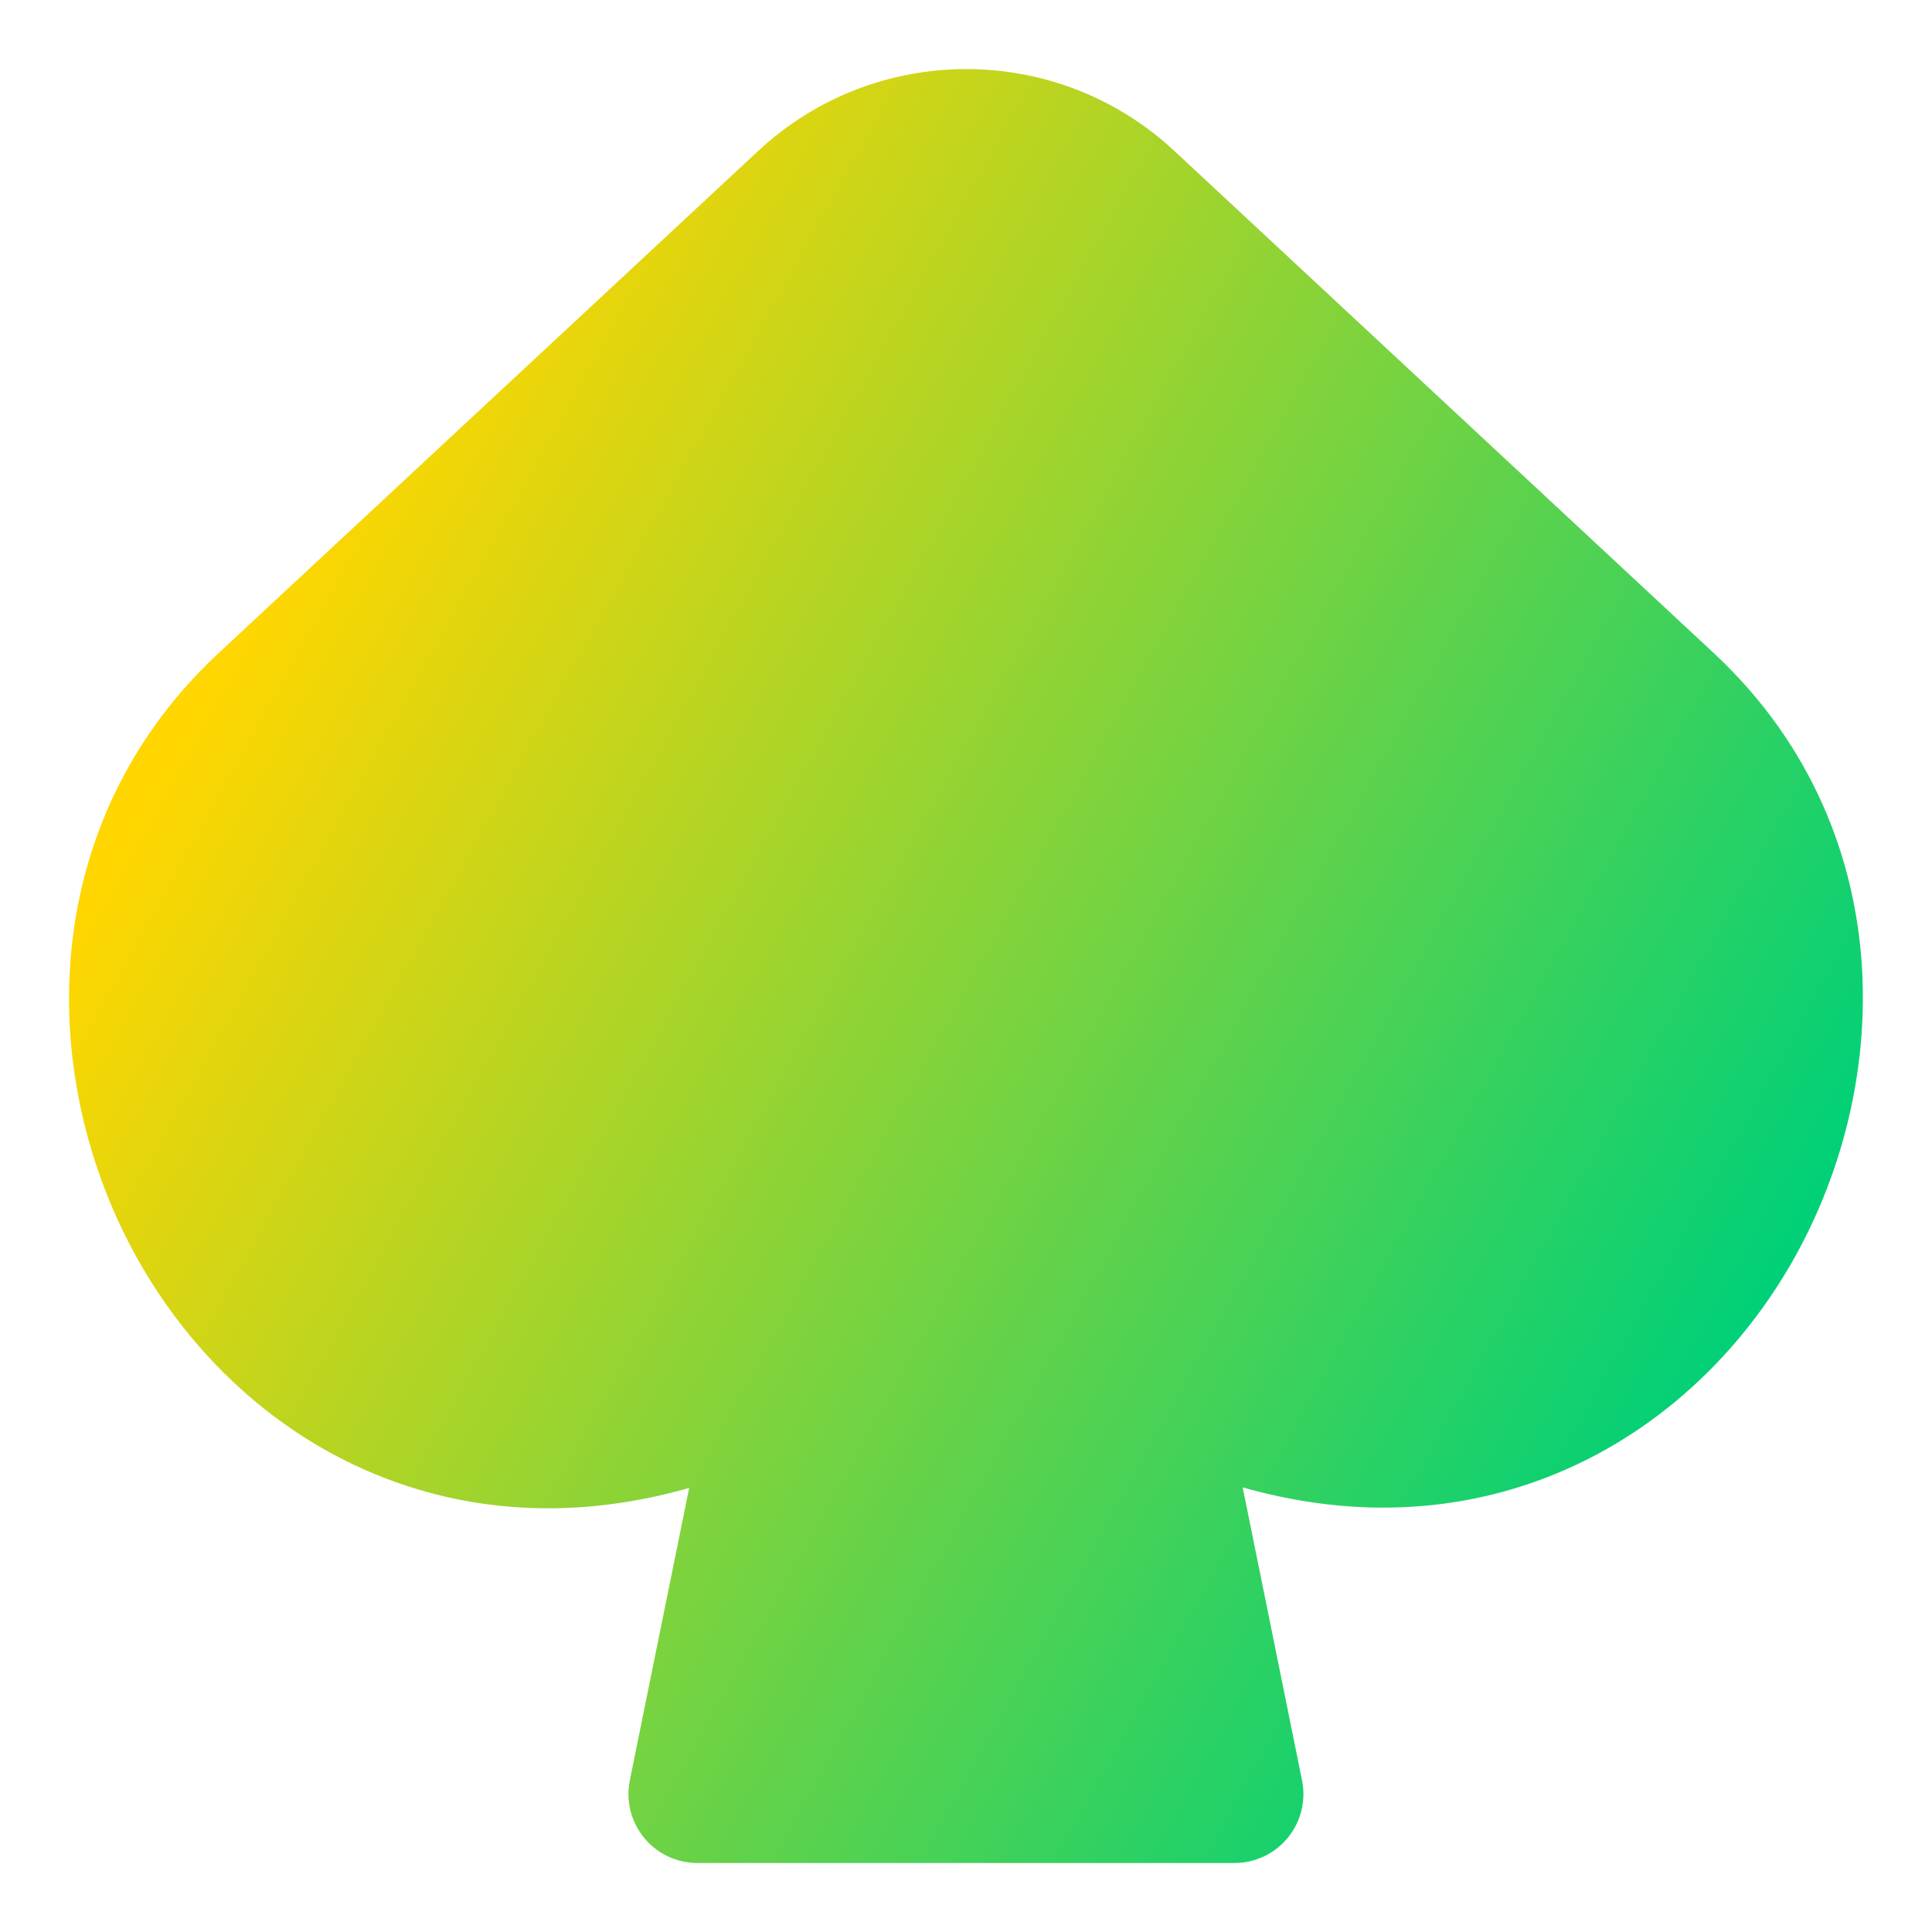 <svg xmlns="http://www.w3.org/2000/svg" fill="none" viewBox="0 0 14 14" id="Spades-Symbol--Streamline-Core-Gradient">
  <desc>
    Spades Symbol Streamline Icon: https://streamlinehq.com
  </desc>
  <g id="Free Gradient/Entertainment/spades-symbol--entertainment-gaming-card-spades-symbol">
    <path id="Union" fill="url(#paint0_linear_14402_14628)" fill-rule="evenodd" d="M8.509 1.093c-.849-.79-2.165-.79-3.014 0L1.574 4.742l-.002.002C.187 6.045.257 8.021 1.141 9.36c.448.678 1.119 1.222 1.955 1.452.583.161 1.225.162 1.898-.03l-.43 2.119c-.03.147.008.3.103.416.095.116.237.183.387.183h3.891c.15 0 .292-.067.387-.183.095-.116.133-.269.103-.416l-.43-2.123c.672.191 1.313.19 1.896.029.835-.23 1.507-.774 1.955-1.451.885-1.337.958-3.313-.425-4.612l-.002-.002L8.509 1.093Z" clip-rule="evenodd"></path>
  </g>
  <defs>
    <linearGradient id="paint0_linear_14402_14628" x1="2.625" x2="13.125" y1="3" y2="8.817" gradientUnits="userSpaceOnUse">
      <stop stop-color="#ffd600"></stop>
      <stop offset="1" stop-color="#00d078"></stop>
    </linearGradient>
  </defs>
</svg>